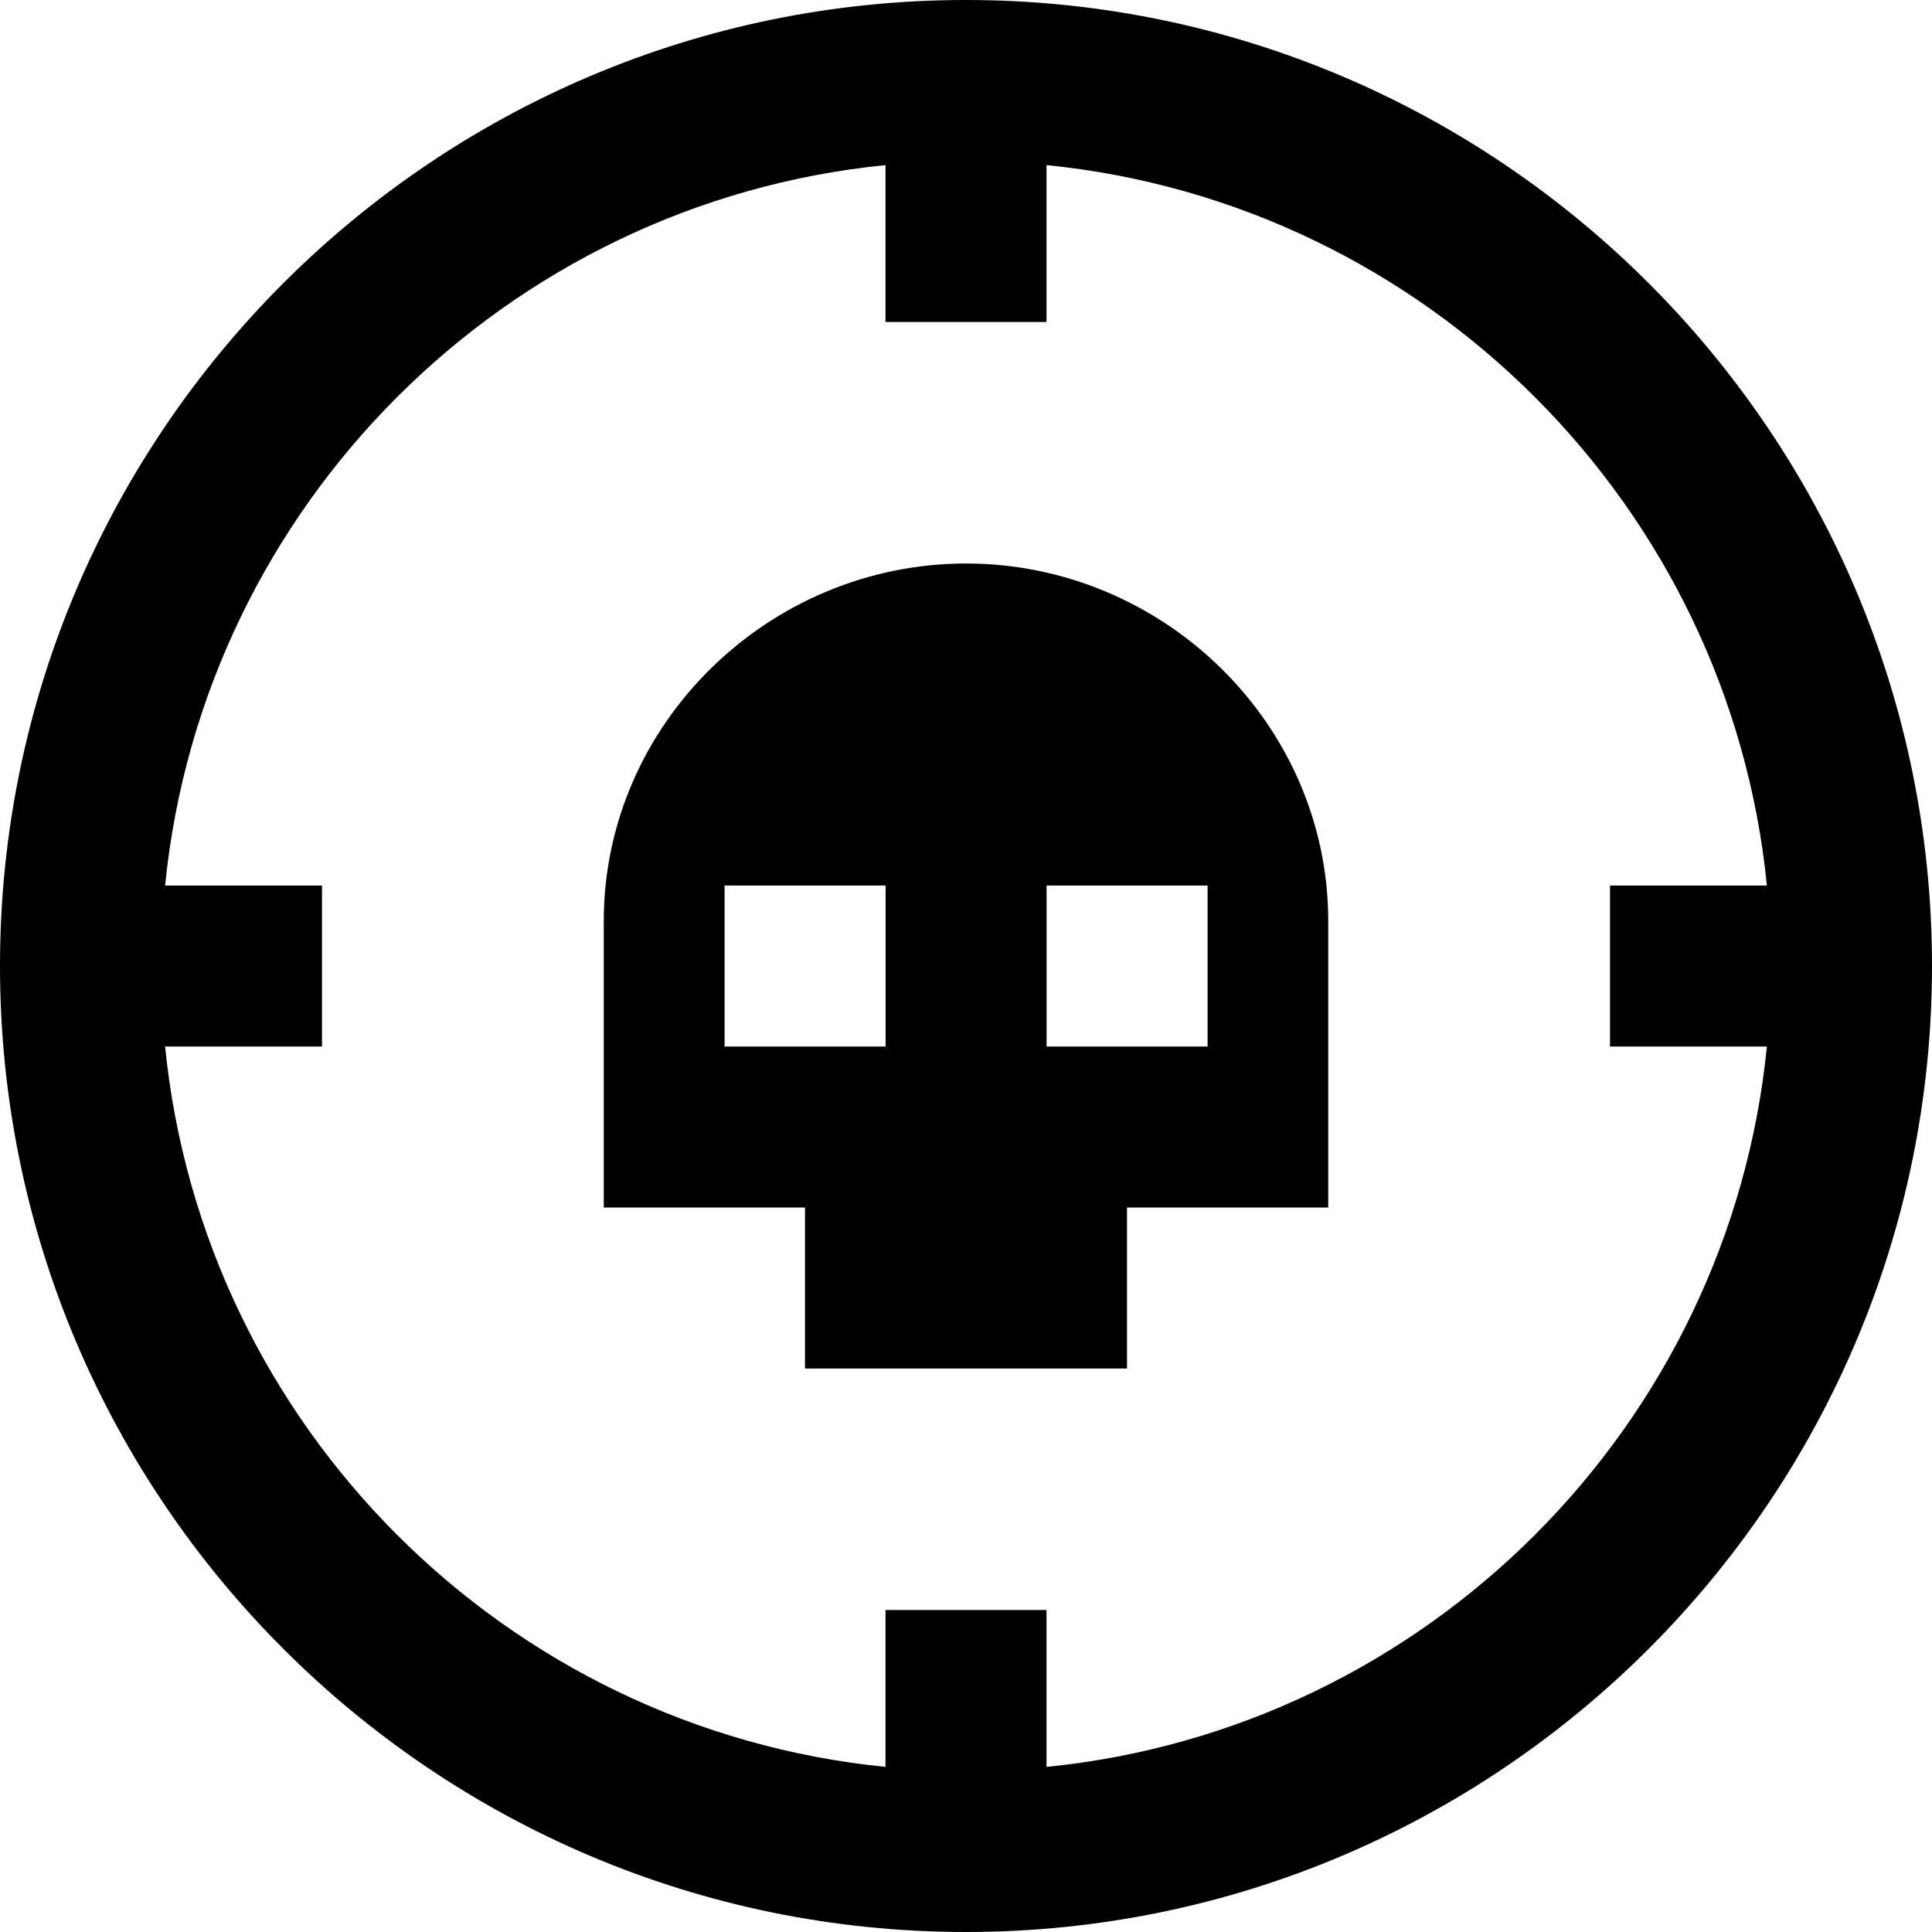 <svg id="Layer_1" viewBox="0 0 24 24" xmlns="http://www.w3.org/2000/svg" data-name="Layer 1"><path d="m12 0c-6.617 0-12 5.383-12 12s5.383 12 12 12 12-5.383 12-12-5.383-12-12-12zm1 21.949v-1.949h-2v1.949c-4.717-.471-8.479-4.232-8.949-8.949h1.949v-2h-1.949c.47-4.717 4.232-8.479 8.949-8.949v1.949h2v-1.949c4.717.471 8.479 4.232 8.949 8.949h-1.949v2h1.949c-.471 4.717-4.232 8.479-8.949 8.949zm-.999-14.949c-2.451 0-4.501 1.994-4.501 4.444v3.556h2.5v2h4v-2h2.5v-3.556c0-2.451-2.048-4.444-4.499-4.444zm-1 6h-2v-2h2zm4 0h-2v-2h2z"/></svg>